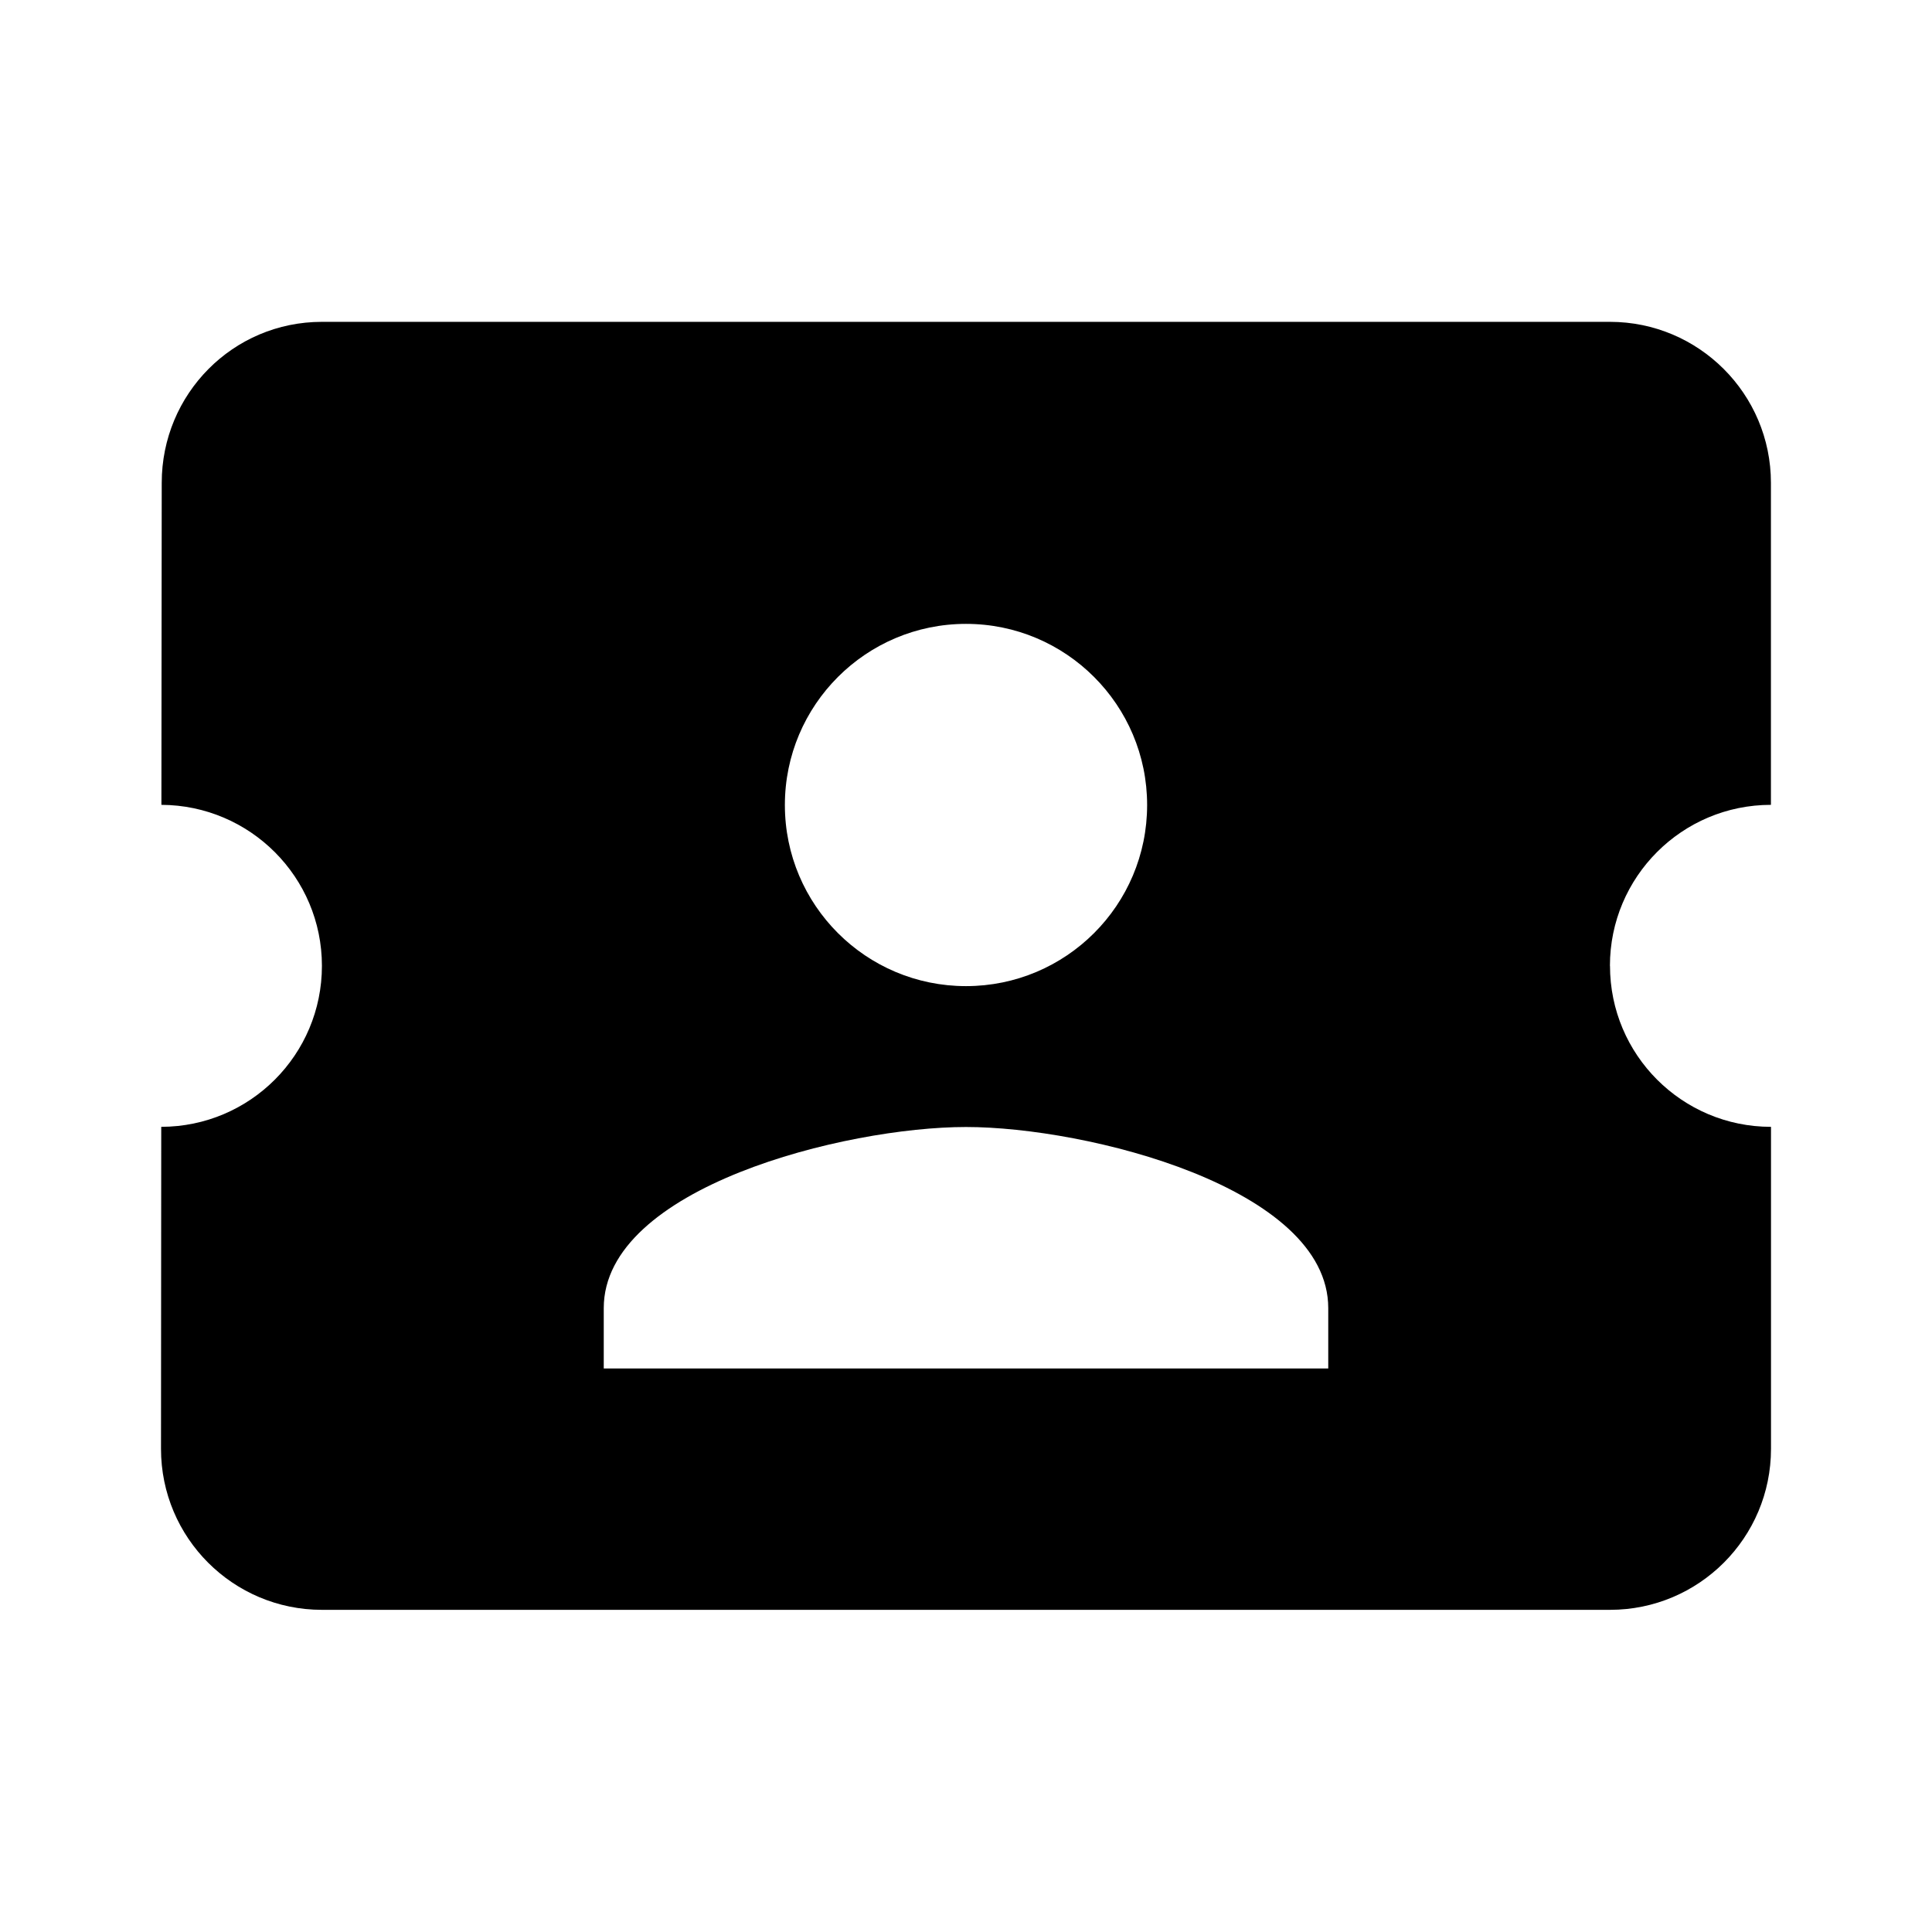 <svg xmlns="http://www.w3.org/2000/svg" version="1.1" baseProfile="full" width="24" height="24" viewBox="0 0 24.00 24.00" xml:space="preserve"><path fill="#000" fill-opacity="1" stroke-width=".2" stroke-linejoin="round" d="M20 11.998c0 1.105.895 2 2 2v4c0 1.105-.896 2-2 2H4c-1.105 0-2-.895-2-2l.003-4c1.103-.002 1.996-.896 1.996-2 0-1.102-.893-1.995-1.994-2l.004-4c0-1.104.885-2 1.99-2h16c1.104 0 2 .896 2 2v4c-1.105 0-2 .896-2 2zm-3.5 4.252c0-1.5-3-2.25-4.5-2.25s-4.5.75-4.5 2.25V17h9v-.75zm-4.5-4c1.242 0 2.25-1.006 2.25-2.25 0-1.242-1.008-2.25-2.25-2.25S9.75 8.758 9.75 10c0 1.244 1.008 2.25 2.25 2.25z"/></svg>